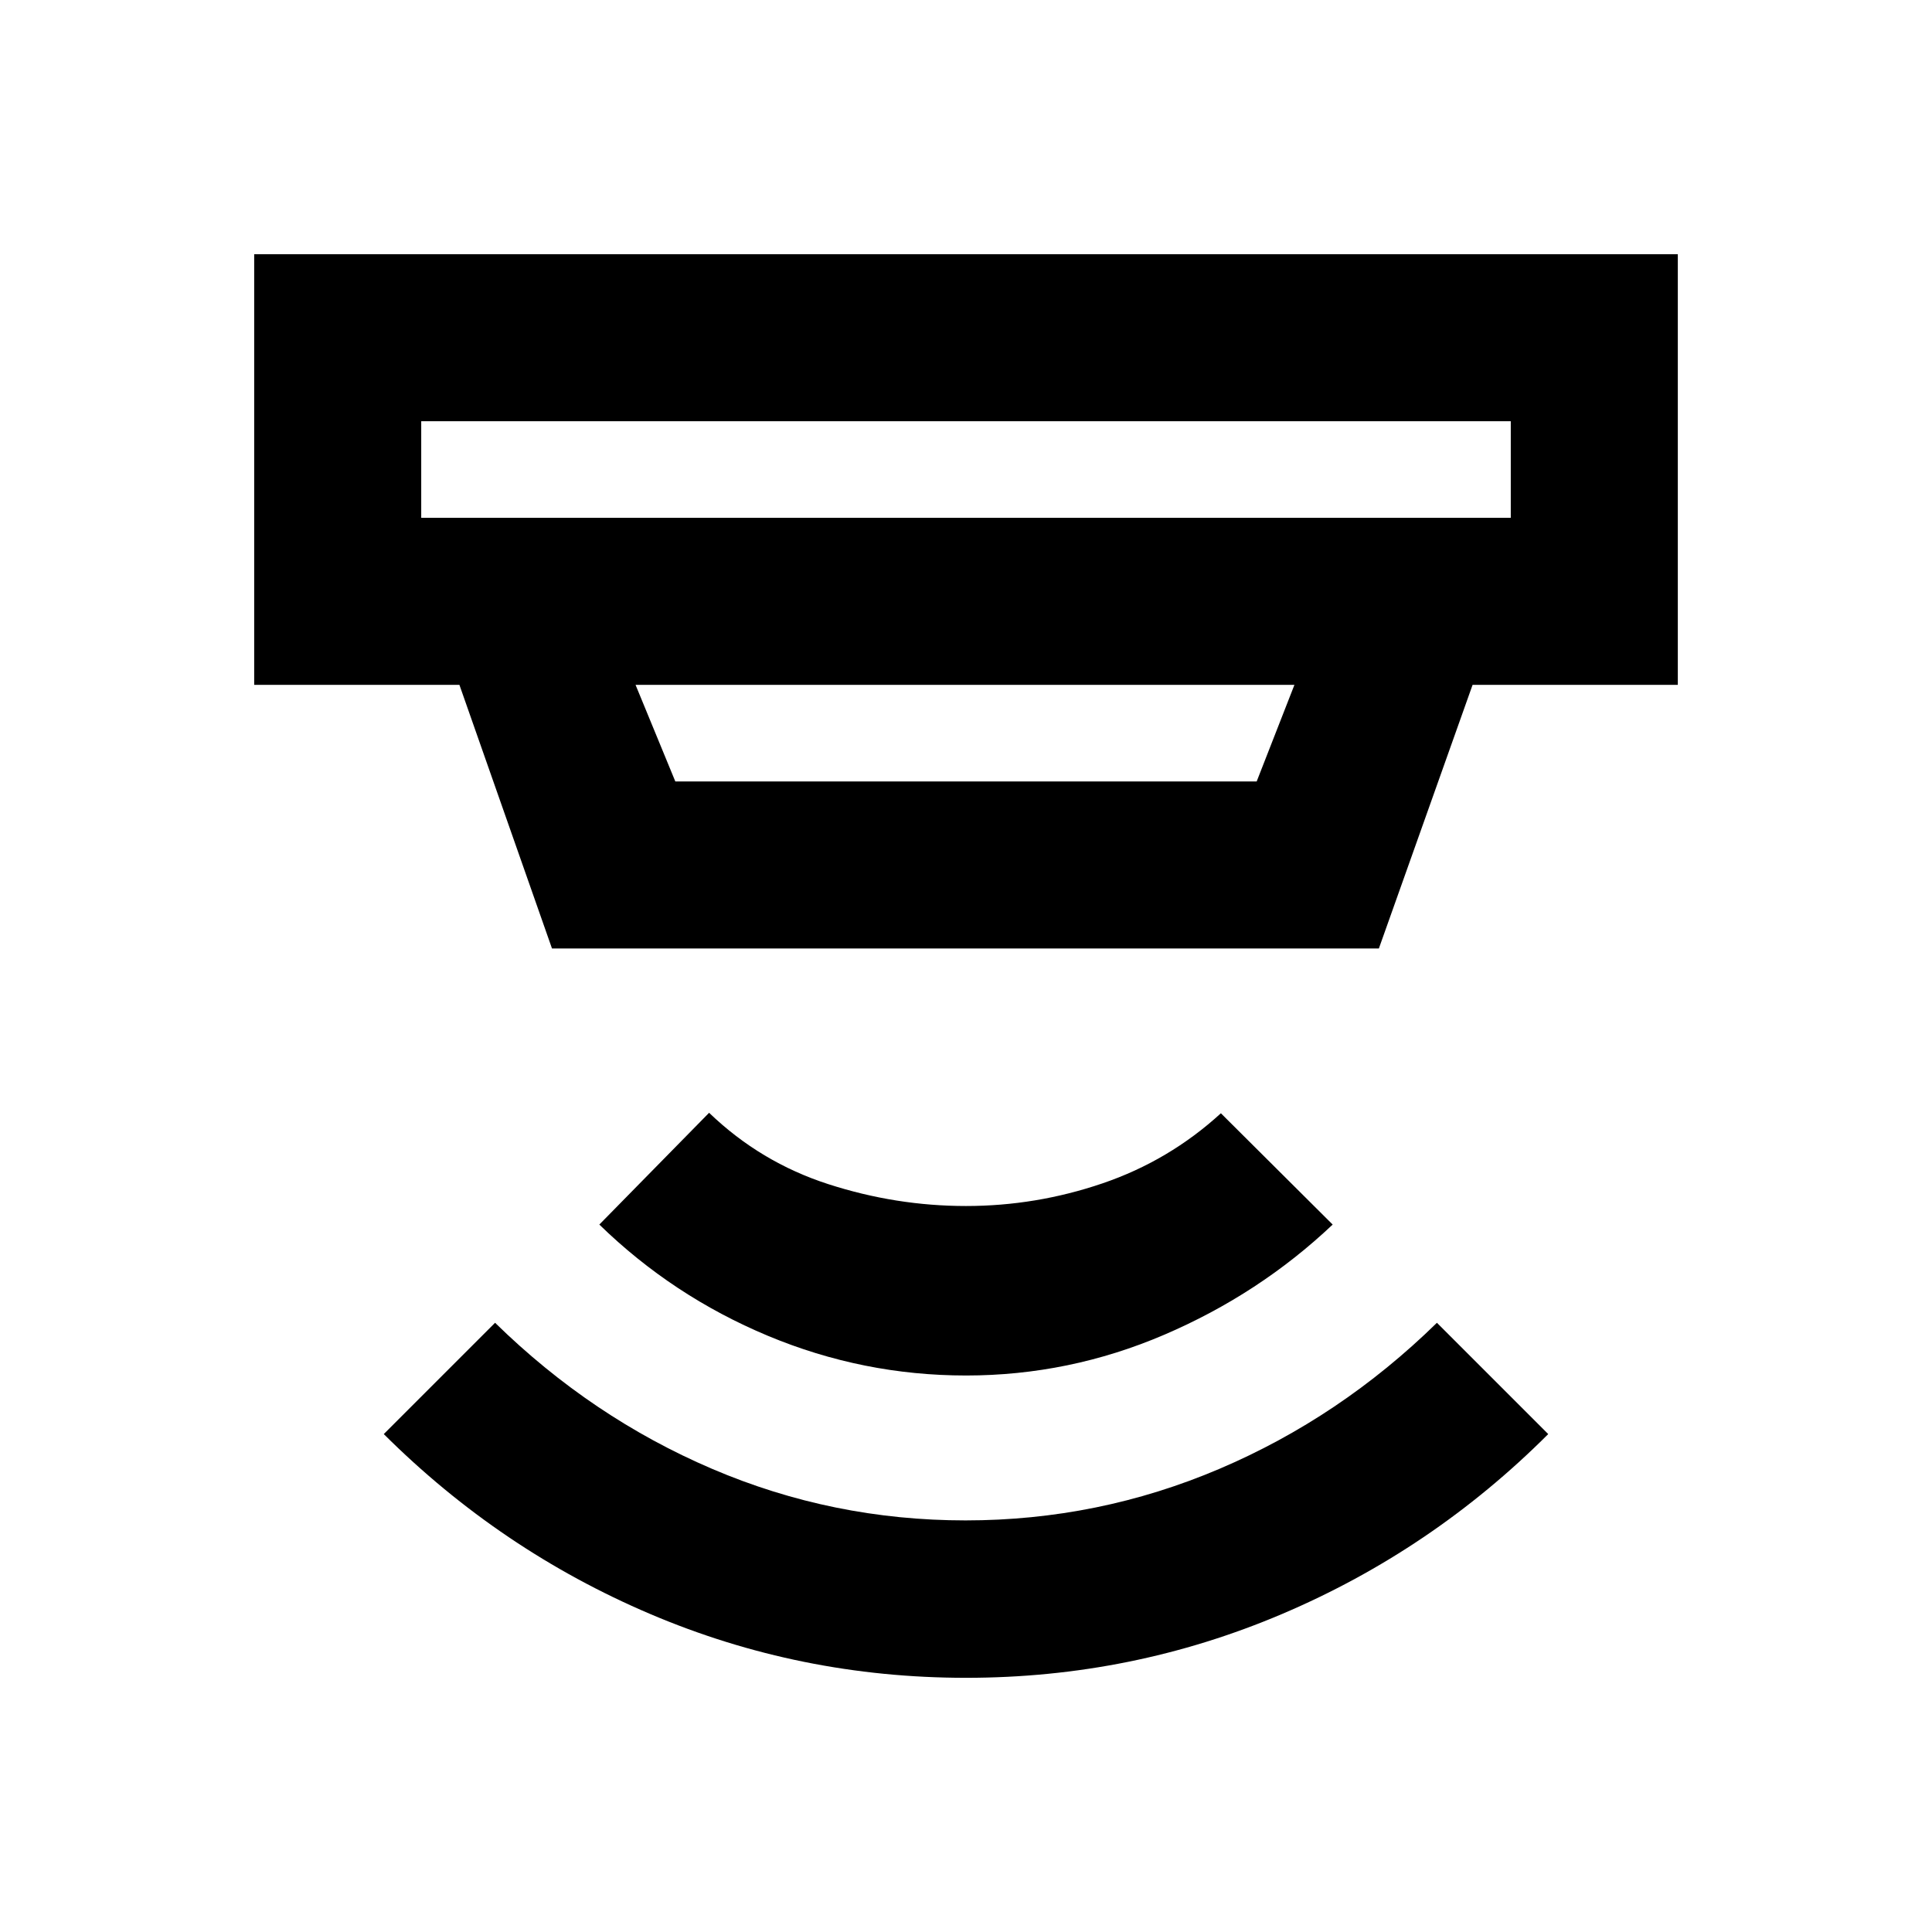 <svg xmlns="http://www.w3.org/2000/svg" height="20" viewBox="0 -960 960 960" width="20"><path d="M480-126.304q-82.435 0-156.891-31.696-74.457-31.695-132.413-89.413L246-302.717q48 47 107.88 72.598 59.881 25.598 125.881 25.598t126.119-25.598Q666-255.717 714-302.717l55.304 55.304Q711.587-189.695 637.011-158 562.435-126.304 480-126.304Zm0-150.217q-51.239 0-98.478-19.74-47.239-19.739-83.718-55.26l54.544-55.544q25.522 24.565 59.185 35.446 33.663 10.88 68.467 10.88T547.848-372q33.043-11.261 58.804-34.826l55.544 55.305q-36.479 34.521-83.718 54.76-47.239 20.24-98.478 20.24ZM209.304-750.696v48h541.392v-48H209.304Zm106.5 131 19.761 48h288.87l18.761-48H315.804Zm-41.522 131.001-46-131.001H126.304v-214h707.392v214H731.718l-46.566 131.001h-410.87Zm-64.978-262.001v48-48Z"/></svg>